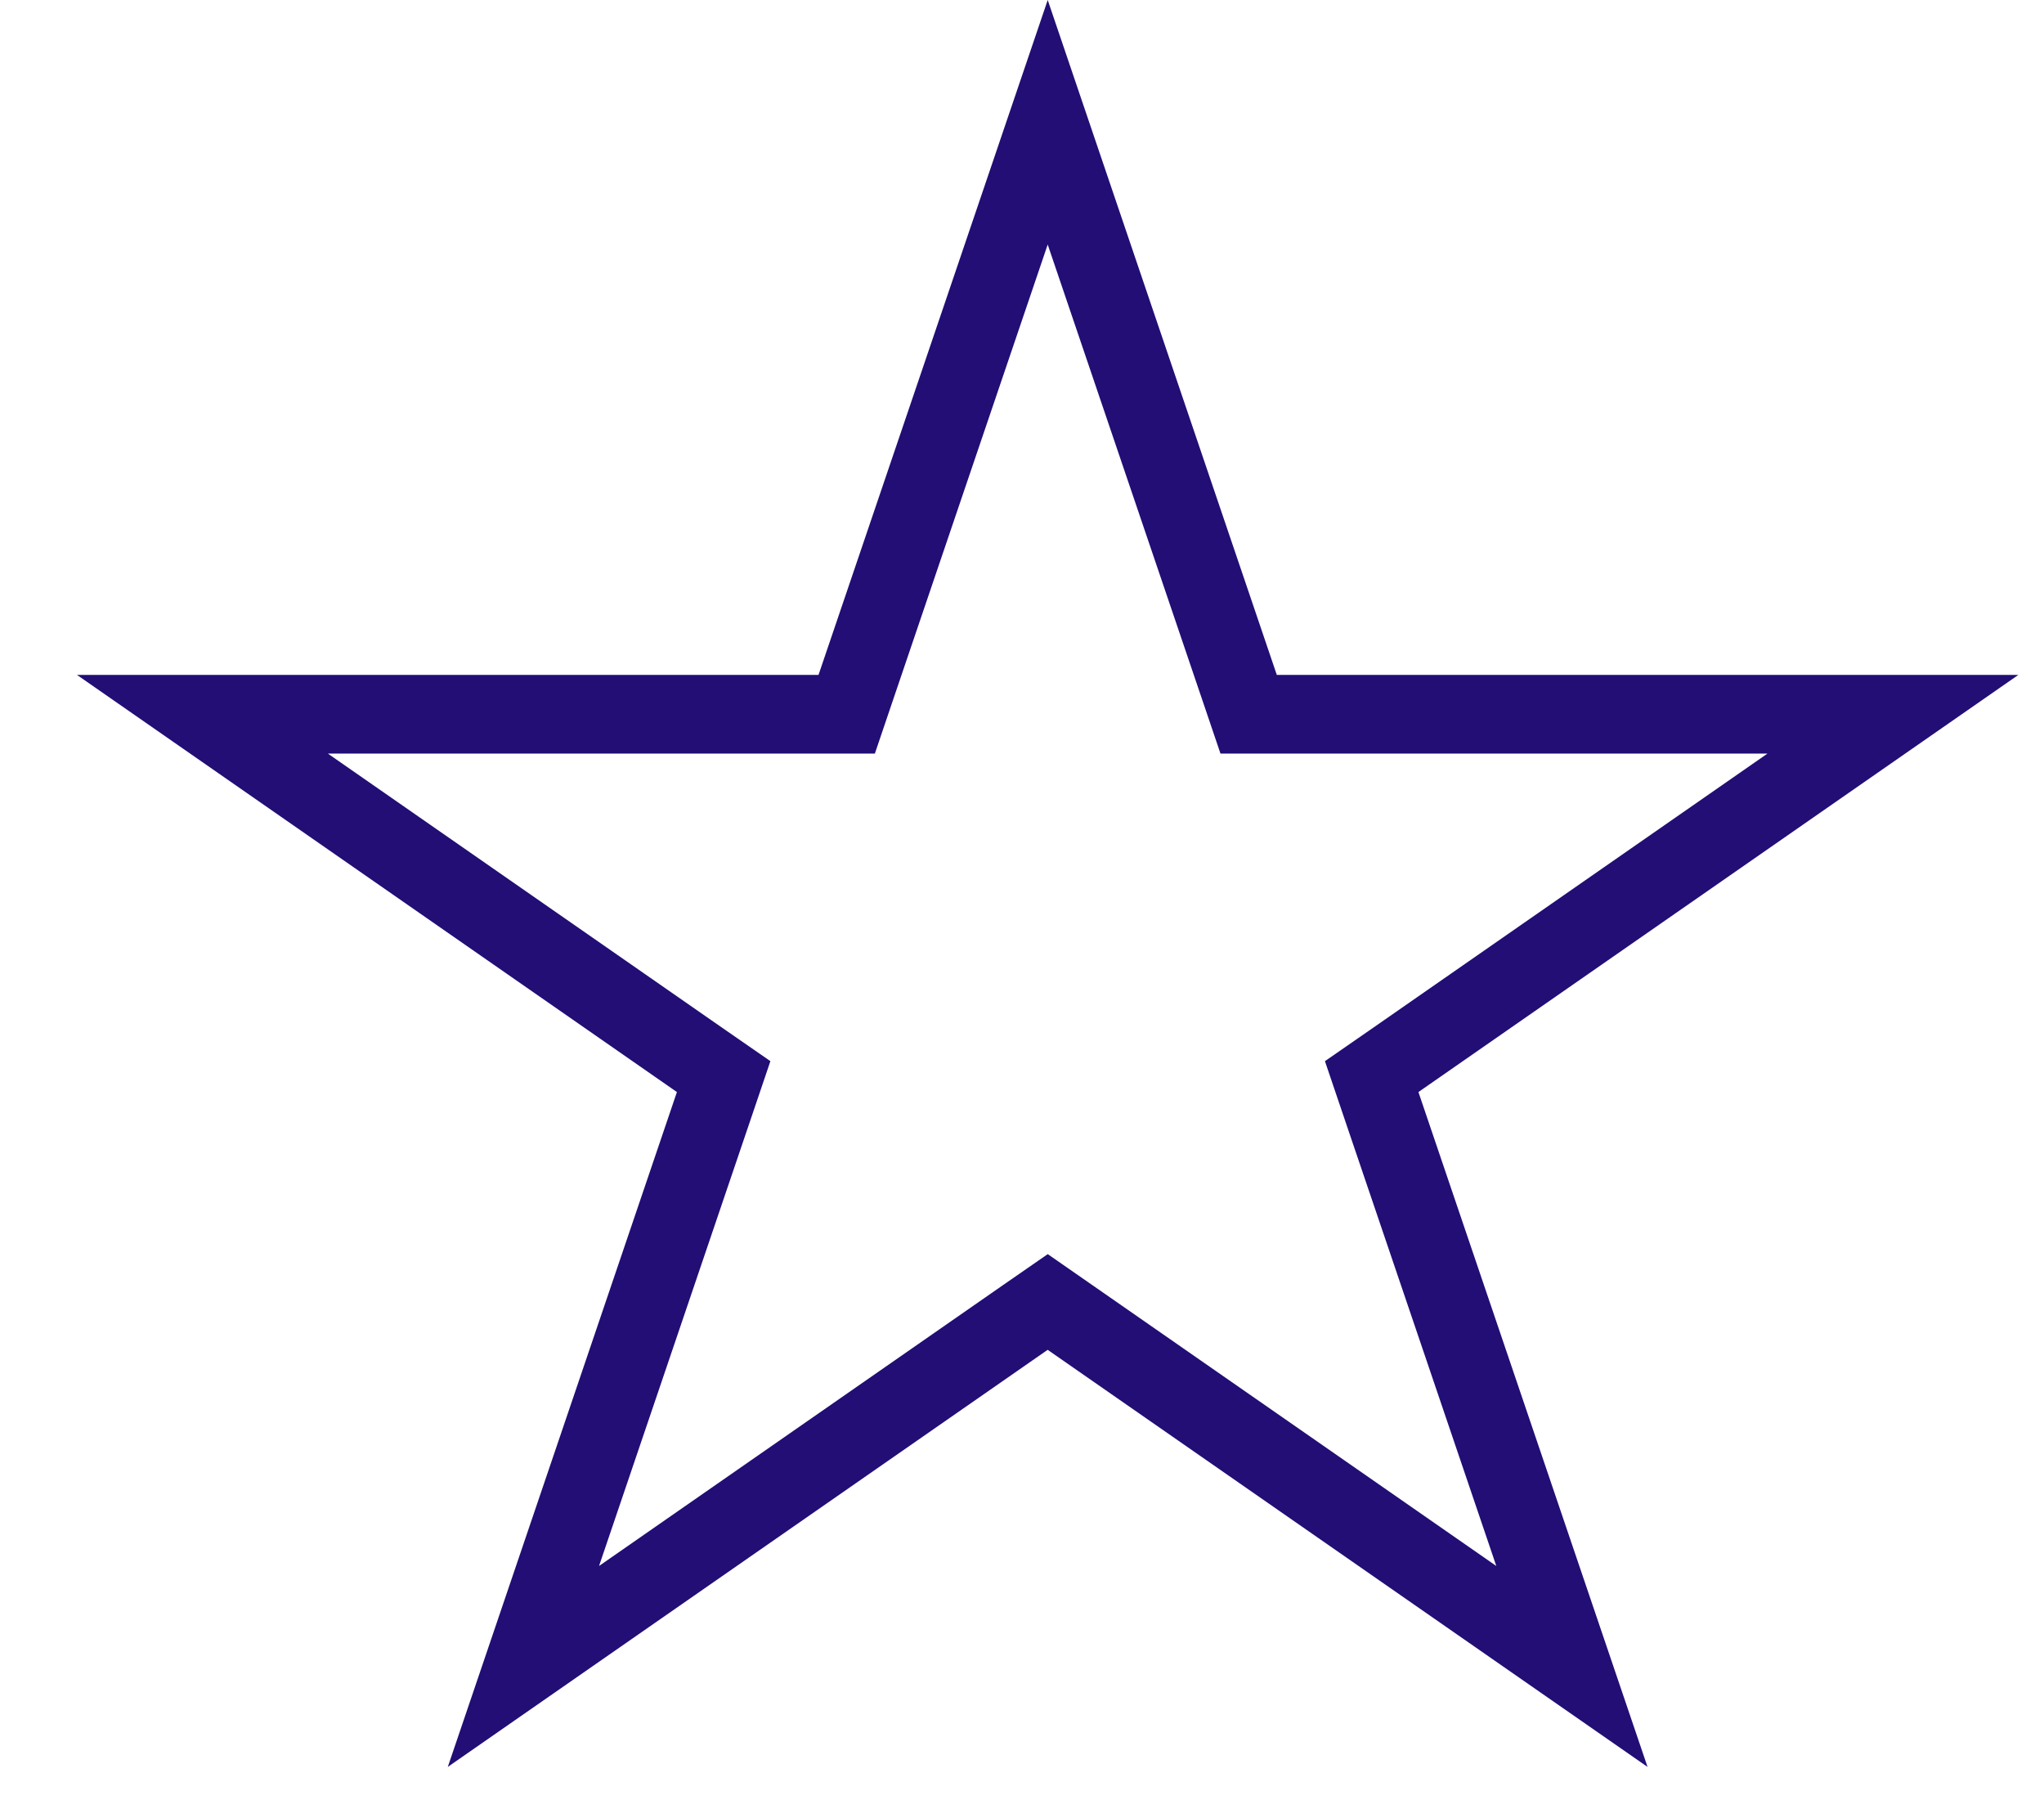 <svg width="26" height="23" viewBox="0 0 26 23" fill="none" xmlns="http://www.w3.org/2000/svg">
<path d="M13.327 1.555L15.768 8.744L15.883 9.083H16.241H24.078L17.757 13.477L17.448 13.691L17.569 14.048L19.995 21.192L13.612 16.755L13.327 16.557L13.041 16.755L6.658 21.192L9.084 14.048L9.205 13.691L8.896 13.477L2.575 9.083H10.412H10.77L10.885 8.744L13.327 1.555Z" stroke="#220E75"/>
</svg>

